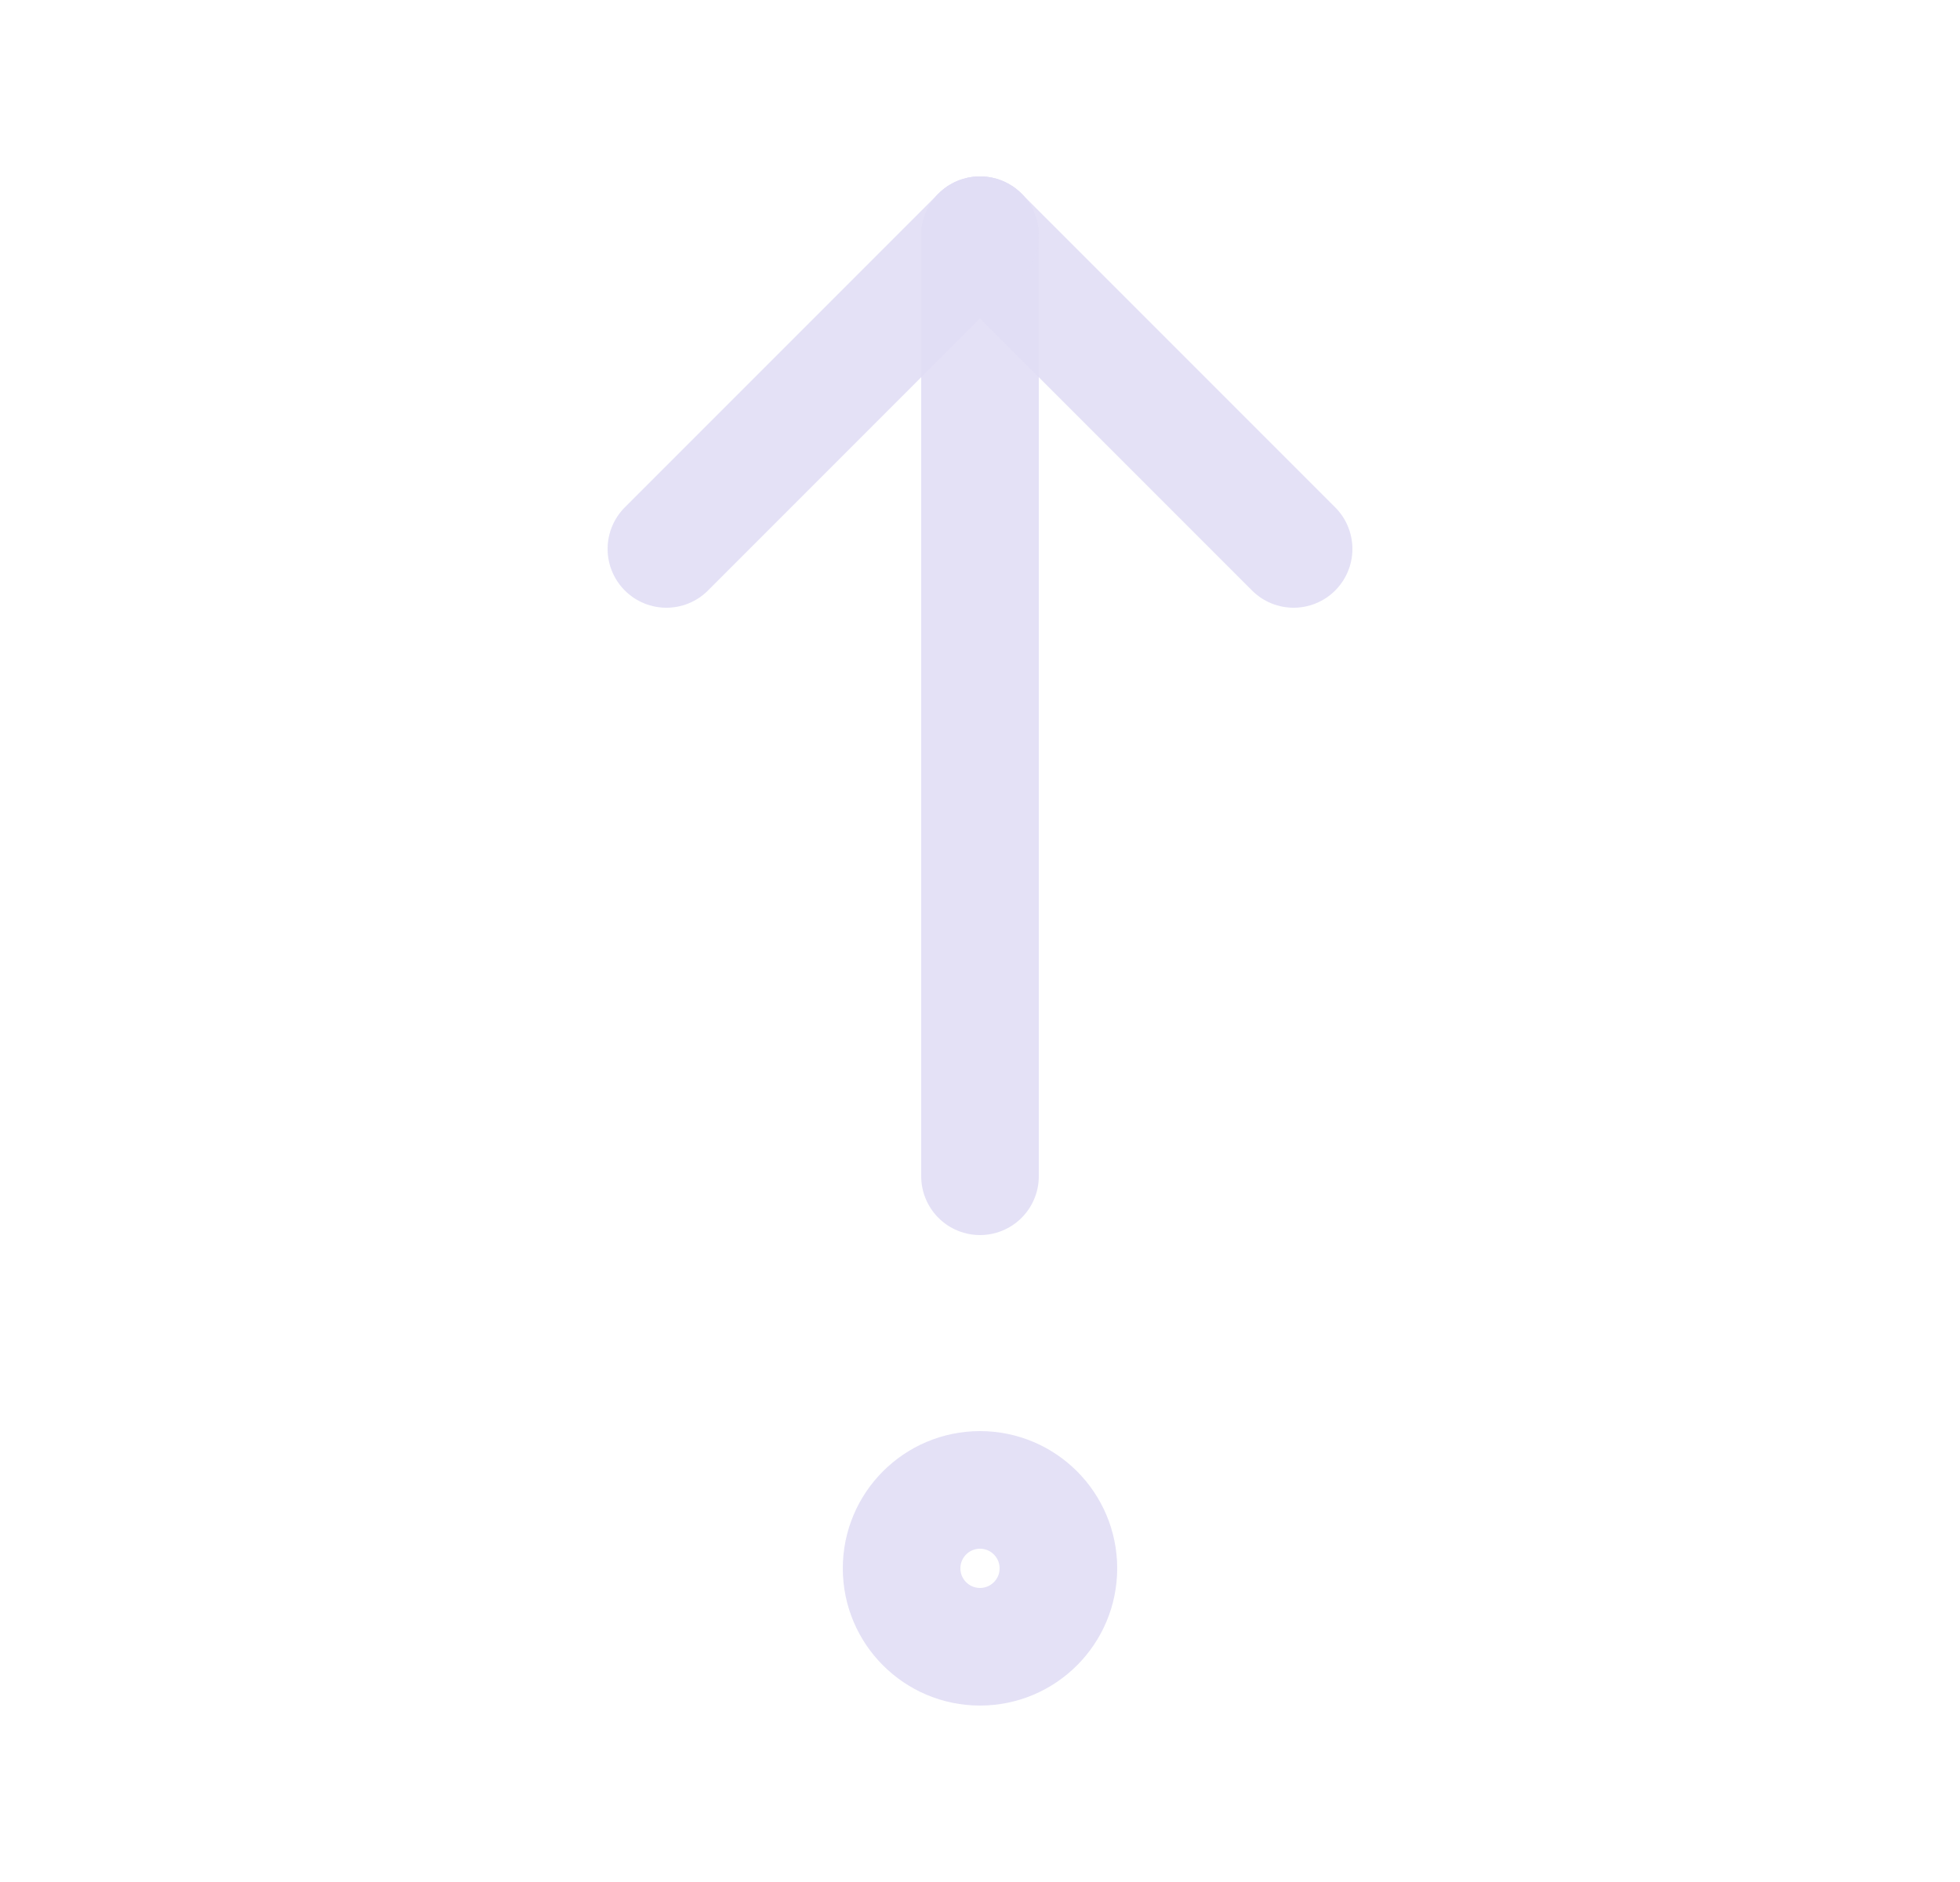 <svg width="25" height="24" viewBox="0 0 25 24" fill="none" xmlns="http://www.w3.org/2000/svg">
<path d="M12.5 3V15" stroke="#E1DEF5" stroke-opacity="0.9" stroke-width="1.5" stroke-linecap="round" stroke-linejoin="round"/>
<path d="M16.5 7L12.5 3" stroke="#E1DEF5" stroke-opacity="0.9" stroke-width="1.5" stroke-linecap="round" stroke-linejoin="round"/>
<path d="M8.5 7L12.5 3" stroke="#E1DEF5" stroke-opacity="0.9" stroke-width="1.5" stroke-linecap="round" stroke-linejoin="round"/>
<circle cx="12.5" cy="20" r="1" stroke="#E1DEF5" stroke-opacity="0.9" stroke-width="1.5" stroke-linecap="round" stroke-linejoin="round"/>
</svg>
